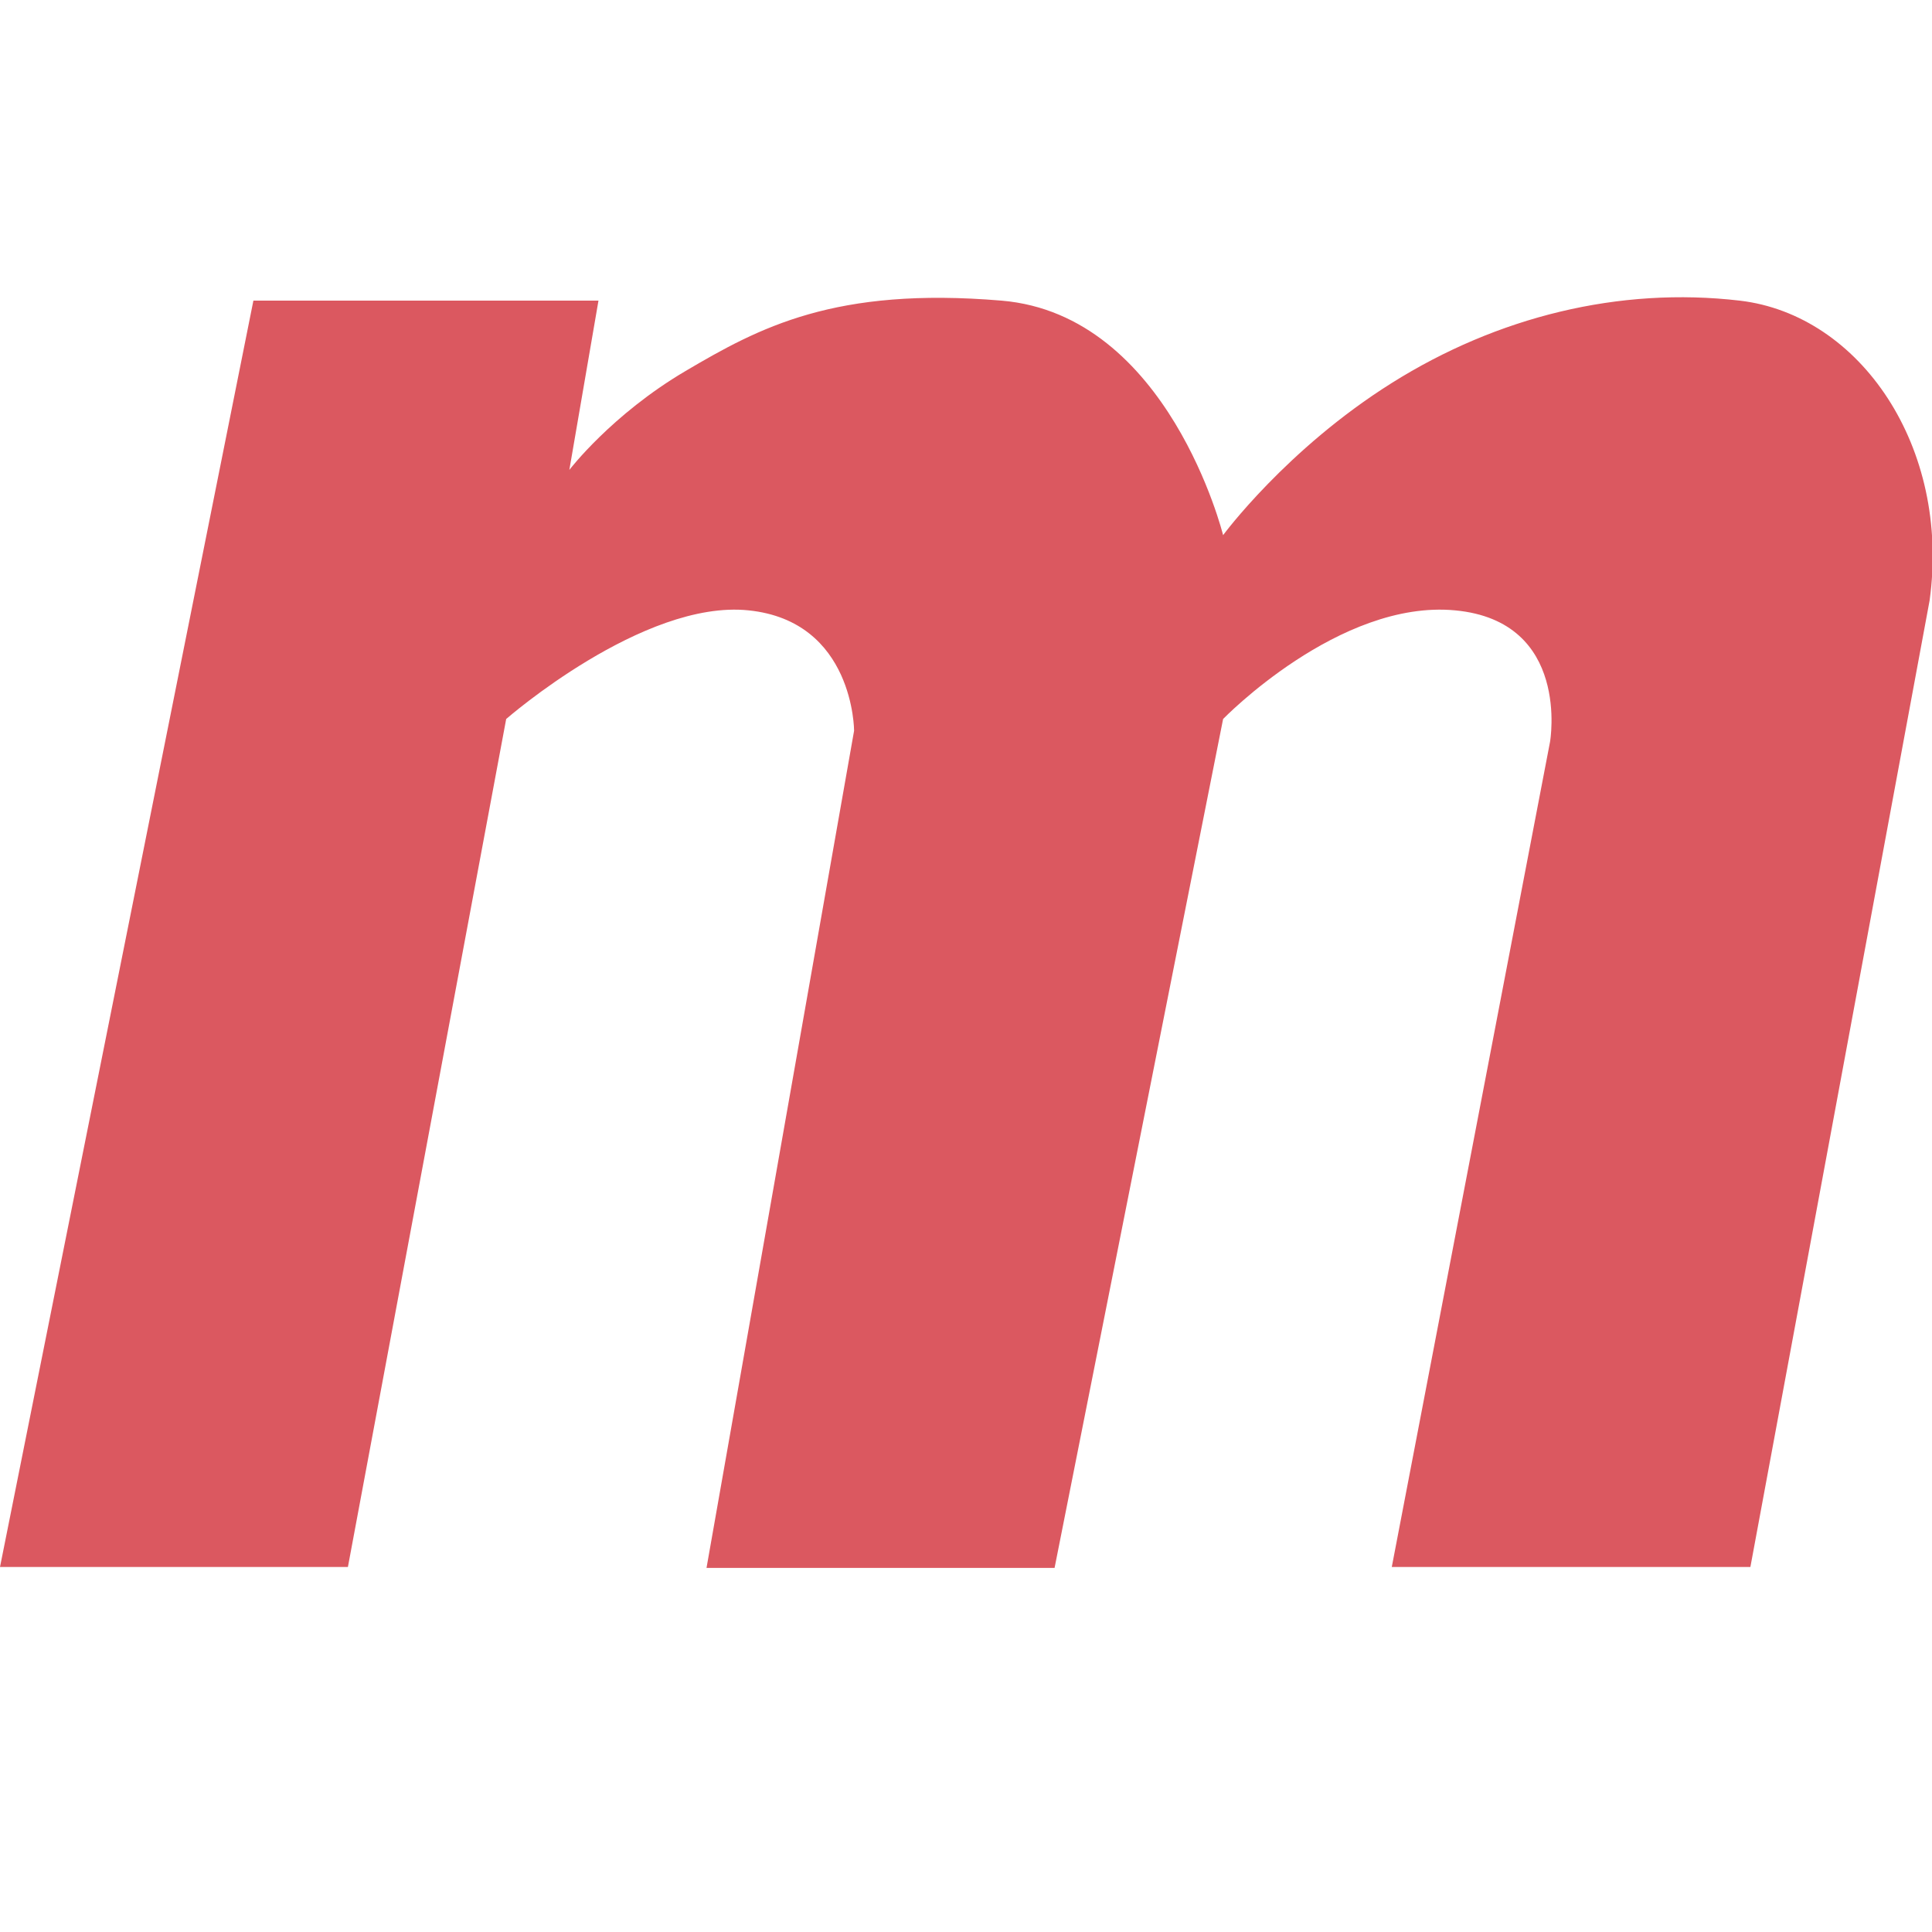 <svg xmlns="http://www.w3.org/2000/svg" width="13" height="13" viewBox="0 0 13 13">
    <path d="M1.705,2.023l-1.705,8.521l2.341,-0l1.065,-5.706c-0,0 0.922,-0.805 1.631,-0.731c0.71,0.073 0.71,0.81 0.71,0.81l-0.993,5.633l2.342,0l1.134,-5.712c0,0 0.781,-0.805 1.561,-0.731c0.78,0.073 0.639,0.884 0.639,0.884l-1.065,5.553l2.413,-0l1.206,-6.504c0.142,-1.031 -0.467,-1.922 -1.277,-2.017c-0.811,-0.095 -1.632,0.108 -2.342,0.554c-0.709,0.445 -1.135,1.024 -1.135,1.024c0,-0 -0.366,-1.483 -1.49,-1.578c-1.124,-0.095 -1.632,0.182 -2.128,0.474c-0.497,0.293 -0.781,0.665 -0.781,0.665l0.196,-1.139l-2.322,-0Z" style="fill:#db5860;"/>
</svg>

